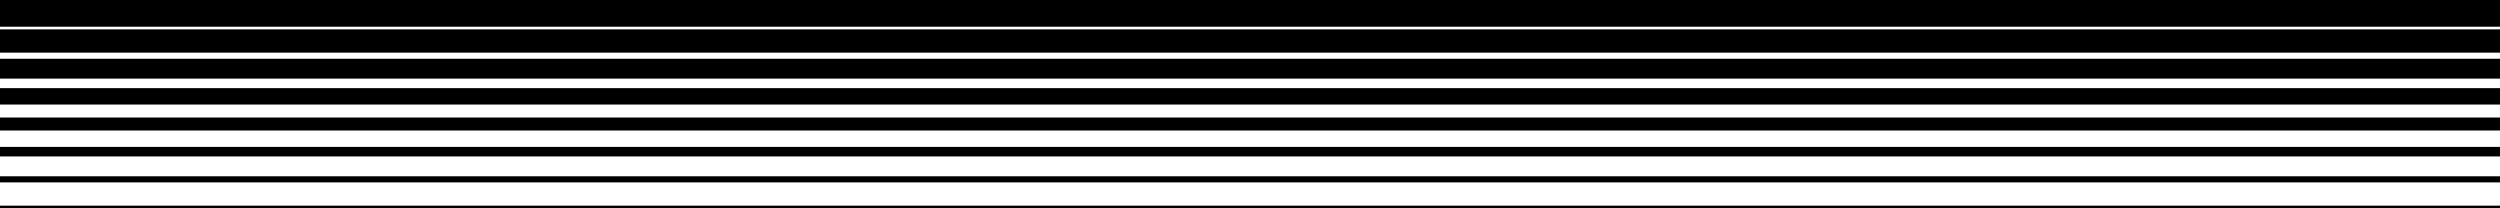 <svg width="1440" height="120" viewBox="0 0 1440 120" fill="none" xmlns="http://www.w3.org/2000/svg">
<g clip-path="url(#clip0_1_888)">
<path d="M1485 0H-6V15.385H1485V0Z" fill="black"/>
<path d="M1485 16.923H-6V30.323H1485V16.923Z" fill="black"/>
<path d="M1485 33.846H-6V45.277H1485V33.846Z" fill="black"/>
<path d="M1485 50.769H-6V60.215H1485V50.769Z" fill="black"/>
<path d="M1485 67.692H-6V75.169H1485V67.692Z" fill="black"/>
<path d="M1485 84.615H-6V90.108H1485V84.615Z" fill="black"/>
<path d="M1485 101.538H-6V105.062H1485V101.538Z" fill="black"/>
<path d="M1485 118.462H-6V120H1485V118.462Z" fill="black"/>
</g>
<defs>
<clipPath id="clip0_1_888">
<rect width="1491" height="120" fill="white" transform="translate(-6)"/>
</clipPath>
</defs>
</svg>
